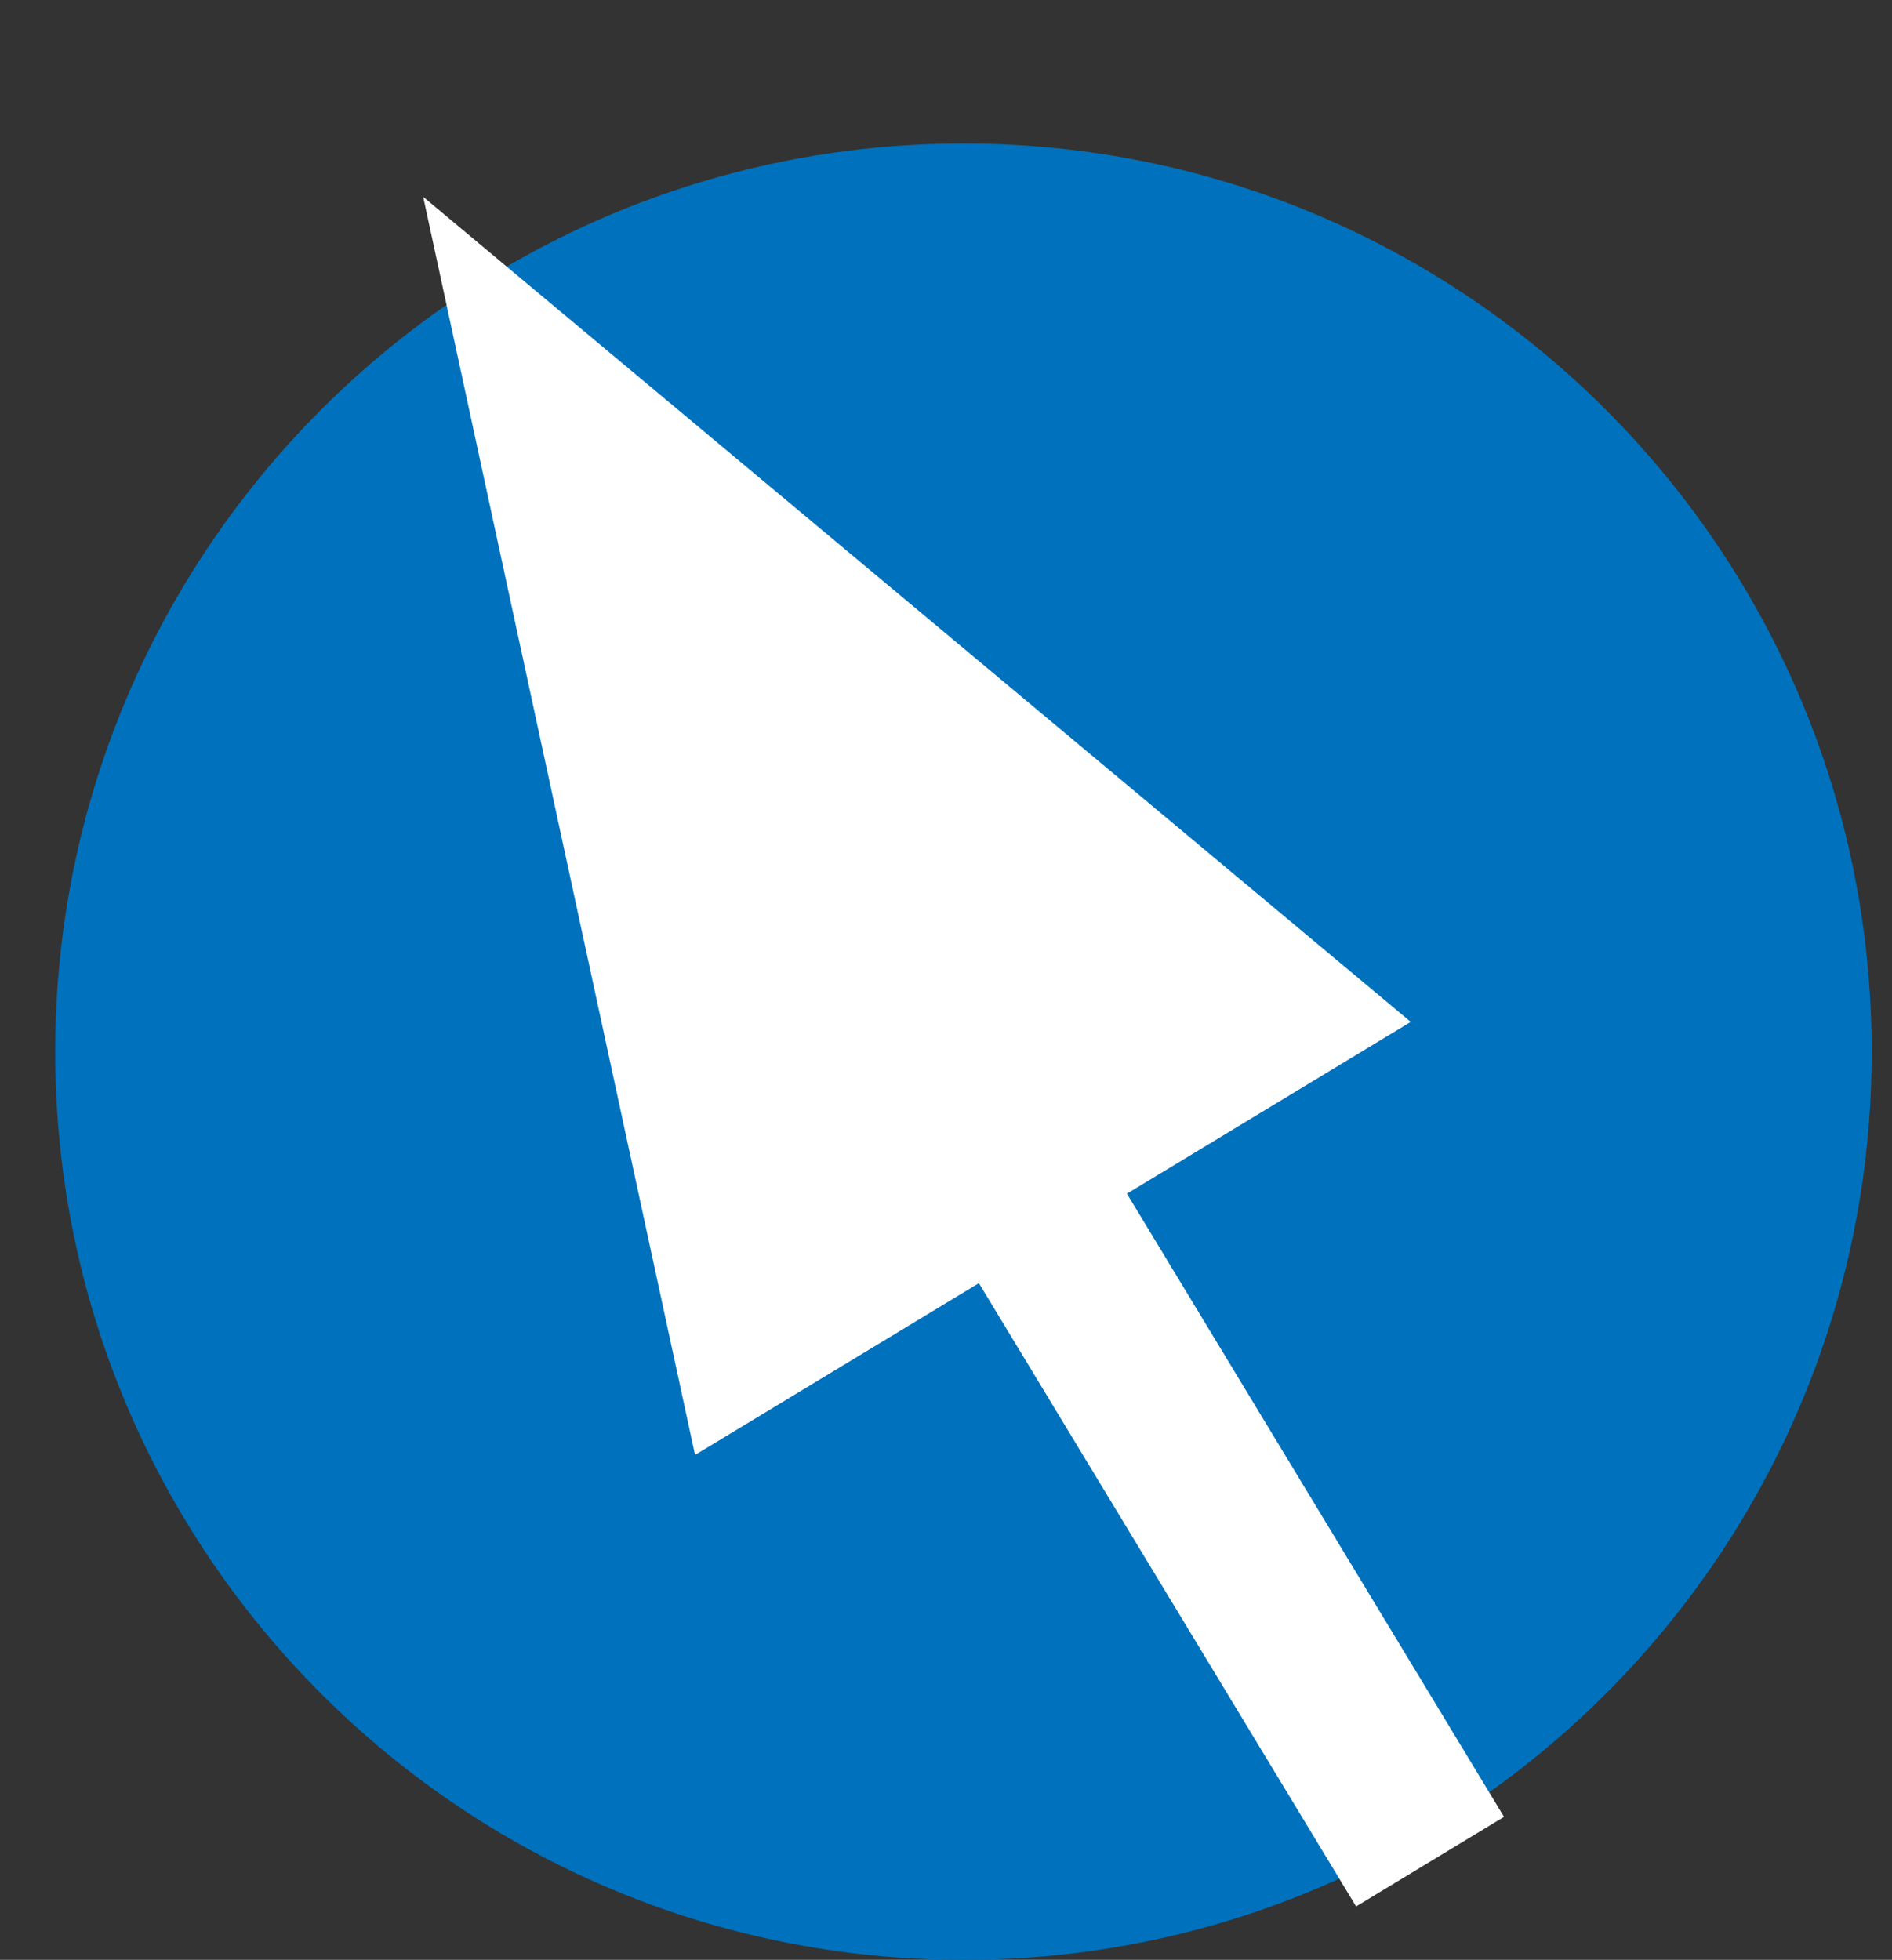 <?xml version="1.0" encoding="UTF-8" standalone="no"?>
<!-- Created with Inkscape (http://www.inkscape.org/) -->

<svg
   xmlns:dc="http://purl.org/dc/elements/1.1/"
   xmlns:cc="http://creativecommons.org/ns#"
   xmlns:rdf="http://www.w3.org/1999/02/22-rdf-syntax-ns#"
   xmlns:svg="http://www.w3.org/2000/svg"
   xmlns="http://www.w3.org/2000/svg"
   xmlns:sodipodi="http://sodipodi.sourceforge.net/DTD/sodipodi-0.dtd"
   xmlns:inkscape="http://www.inkscape.org/namespaces/inkscape"
   id="svg4155"
   version="1.1"
   inkscape:version="0.91 r13725"
   xml:space="preserve"
   width="25.054"
   height="25.954"
   viewBox="0 0 25.054 25.954"
   sodipodi:docname="favicon.svg"
   inkscape:export-filename="/Users/bdombro/Downloads/favicon.png"
   inkscape:export-xdpi="374.16202"
   inkscape:export-ydpi="374.16202"><rect x="0" y="0" width="25.054" height="25.954" fill="#333333" stroke="none"/><defs
     id="defs4159"><clipPath
       clipPathUnits="userSpaceOnUse"
       id="clipPath4169"><path
         d="m 432.65,368.535 300,0 0,200 -300,0 0,-200 z"
         id="path4171"
         inkscape:connector-curvature="0" /></clipPath><clipPath
       clipPathUnits="userSpaceOnUse"
       id="clipPath4183"><path
         d="M 0,612 792,612 792,0 0,0 0,612 Z"
         id="path4185"
         inkscape:connector-curvature="0" /></clipPath><clipPath
       clipPathUnits="userSpaceOnUse"
       id="clipPath4191"><path
         d="m 433.496,426.882 298.307,0 0,-51.082 -298.307,0 0,51.082 z"
         id="path4193"
         inkscape:connector-curvature="0" /></clipPath></defs><sodipodi:namedview
     pagecolor="#ffffff"
     bordercolor="#666666"
     borderopacity="1"
     objecttolerance="10"
     gridtolerance="10"
     guidetolerance="10"
     inkscape:pageopacity="0"
     inkscape:pageshadow="2"
     inkscape:window-width="1391"
     inkscape:window-height="792"
     id="namedview4157"
     showgrid="false"
     fit-margin-top="-2.1"
     fit-margin-left="0"
     fit-margin-right="0"
     fit-margin-bottom="0"
     inkscape:zoom="1.3661488"
     inkscape:cx="41.883023"
     inkscape:cy="-7.1257394"
     inkscape:window-x="0"
     inkscape:window-y="23"
     inkscape:window-maximized="0"
     inkscape:current-layer="g4163" /><g
     id="g4163"
     inkscape:groupmode="layer"
     inkscape:label="Volunteer-Arlington-Logo"
     transform="matrix(1.25,0,0,-1.25,-780.995,503.094)"><g
       id="g4165"><g
         id="g4167"
         clip-path="url(#clipPath4169)"><g
           id="g4173"><g
             id="g4175"
             transform="matrix(300.7,0,0,201.72,432.299,367.675)" /></g></g></g><g
       id="g4179"
       transform="translate(4.099,1.757)"><g
         id="g4181"
         clip-path="url(#clipPath4183)"><g
           id="g4187"><g
             id="g4189" /><g
             id="g4195"><g
               clip-path="url(#clipPath4191)"
               id="g4197"
               style="opacity:0.75" /></g></g><g
           id="g4201"
           transform="translate(523.593,421.036)" /><g
           id="g4205"
           transform="translate(532.884,406.264)" /><g
           id="g4209"
           transform="translate(557.376,406.896)" /><g
           id="g4213"
           transform="translate(574.441,421.036)" /><g
           id="g4217"
           transform="translate(593.537,402.296)" /><g
           id="g4221"
           transform="translate(604.507,416.547)" /><g
           id="g4225"
           transform="translate(624.126,406.772)" /><g
           id="g4229"
           transform="translate(640.504,406.772)" /><g
           id="g4233"
           transform="translate(648.535,413.472)" /><g
           id="g4237"
           transform="translate(512.691,387.68)" /><g
           id="g4241"
           transform="translate(512.691,387.68)" /><g
           id="g4245"
           transform="translate(531.367,391.112)" /><g
           id="g4249"
           transform="translate(531.367,391.112)" /><g
           id="g4253"
           transform="translate(558.477,384.456)" /><g
           id="g4257"
           transform="translate(558.477,384.456)" /><g
           id="g4263"
           transform="translate(585.852,379.8)" /><g
           id="g4267"
           transform="translate(585.852,379.8)" /><g
           id="g4271"
           transform="translate(605.543,390.431)" /><g
           id="g4275"
           transform="translate(605.543,390.431)" /><g
           id="g4279"
           transform="translate(616.27,394.225)" /><g
           id="g4283"
           transform="translate(616.27,394.225)" /><g
           id="g4287"
           transform="translate(659.417,379.8)" /><g
           id="g4291"
           transform="translate(659.417,379.8)" /><g
           id="g4295"
           transform="translate(630.904,399.198)"><path
             d="m 0,0 c -5.313,0 -9.622,-4.308 -9.622,-9.622 0,-5.314 4.309,-9.621 9.622,-9.621 5.313,0 9.621,4.307 9.621,9.621 C 9.621,-4.308 5.313,0 0,0"
             style="fill:#0071bc;fill-opacity:1;fill-rule:nonzero;stroke:none"
             id="path4297"
             inkscape:connector-curvature="0" /></g><g
           id="g4299"
           transform="translate(632.635,388.072)"><path
             d="m 0,0 3.007,1.82 -10.462,8.741 2.88,-13.329 3.007,1.82 3.996,-6.603 1.567,0.949 L 0,0 Z"
             style="fill:#ffffff;fill-opacity:1;fill-rule:nonzero;stroke:none"
             id="path4301"
             inkscape:connector-curvature="0" /></g></g></g></g></svg>